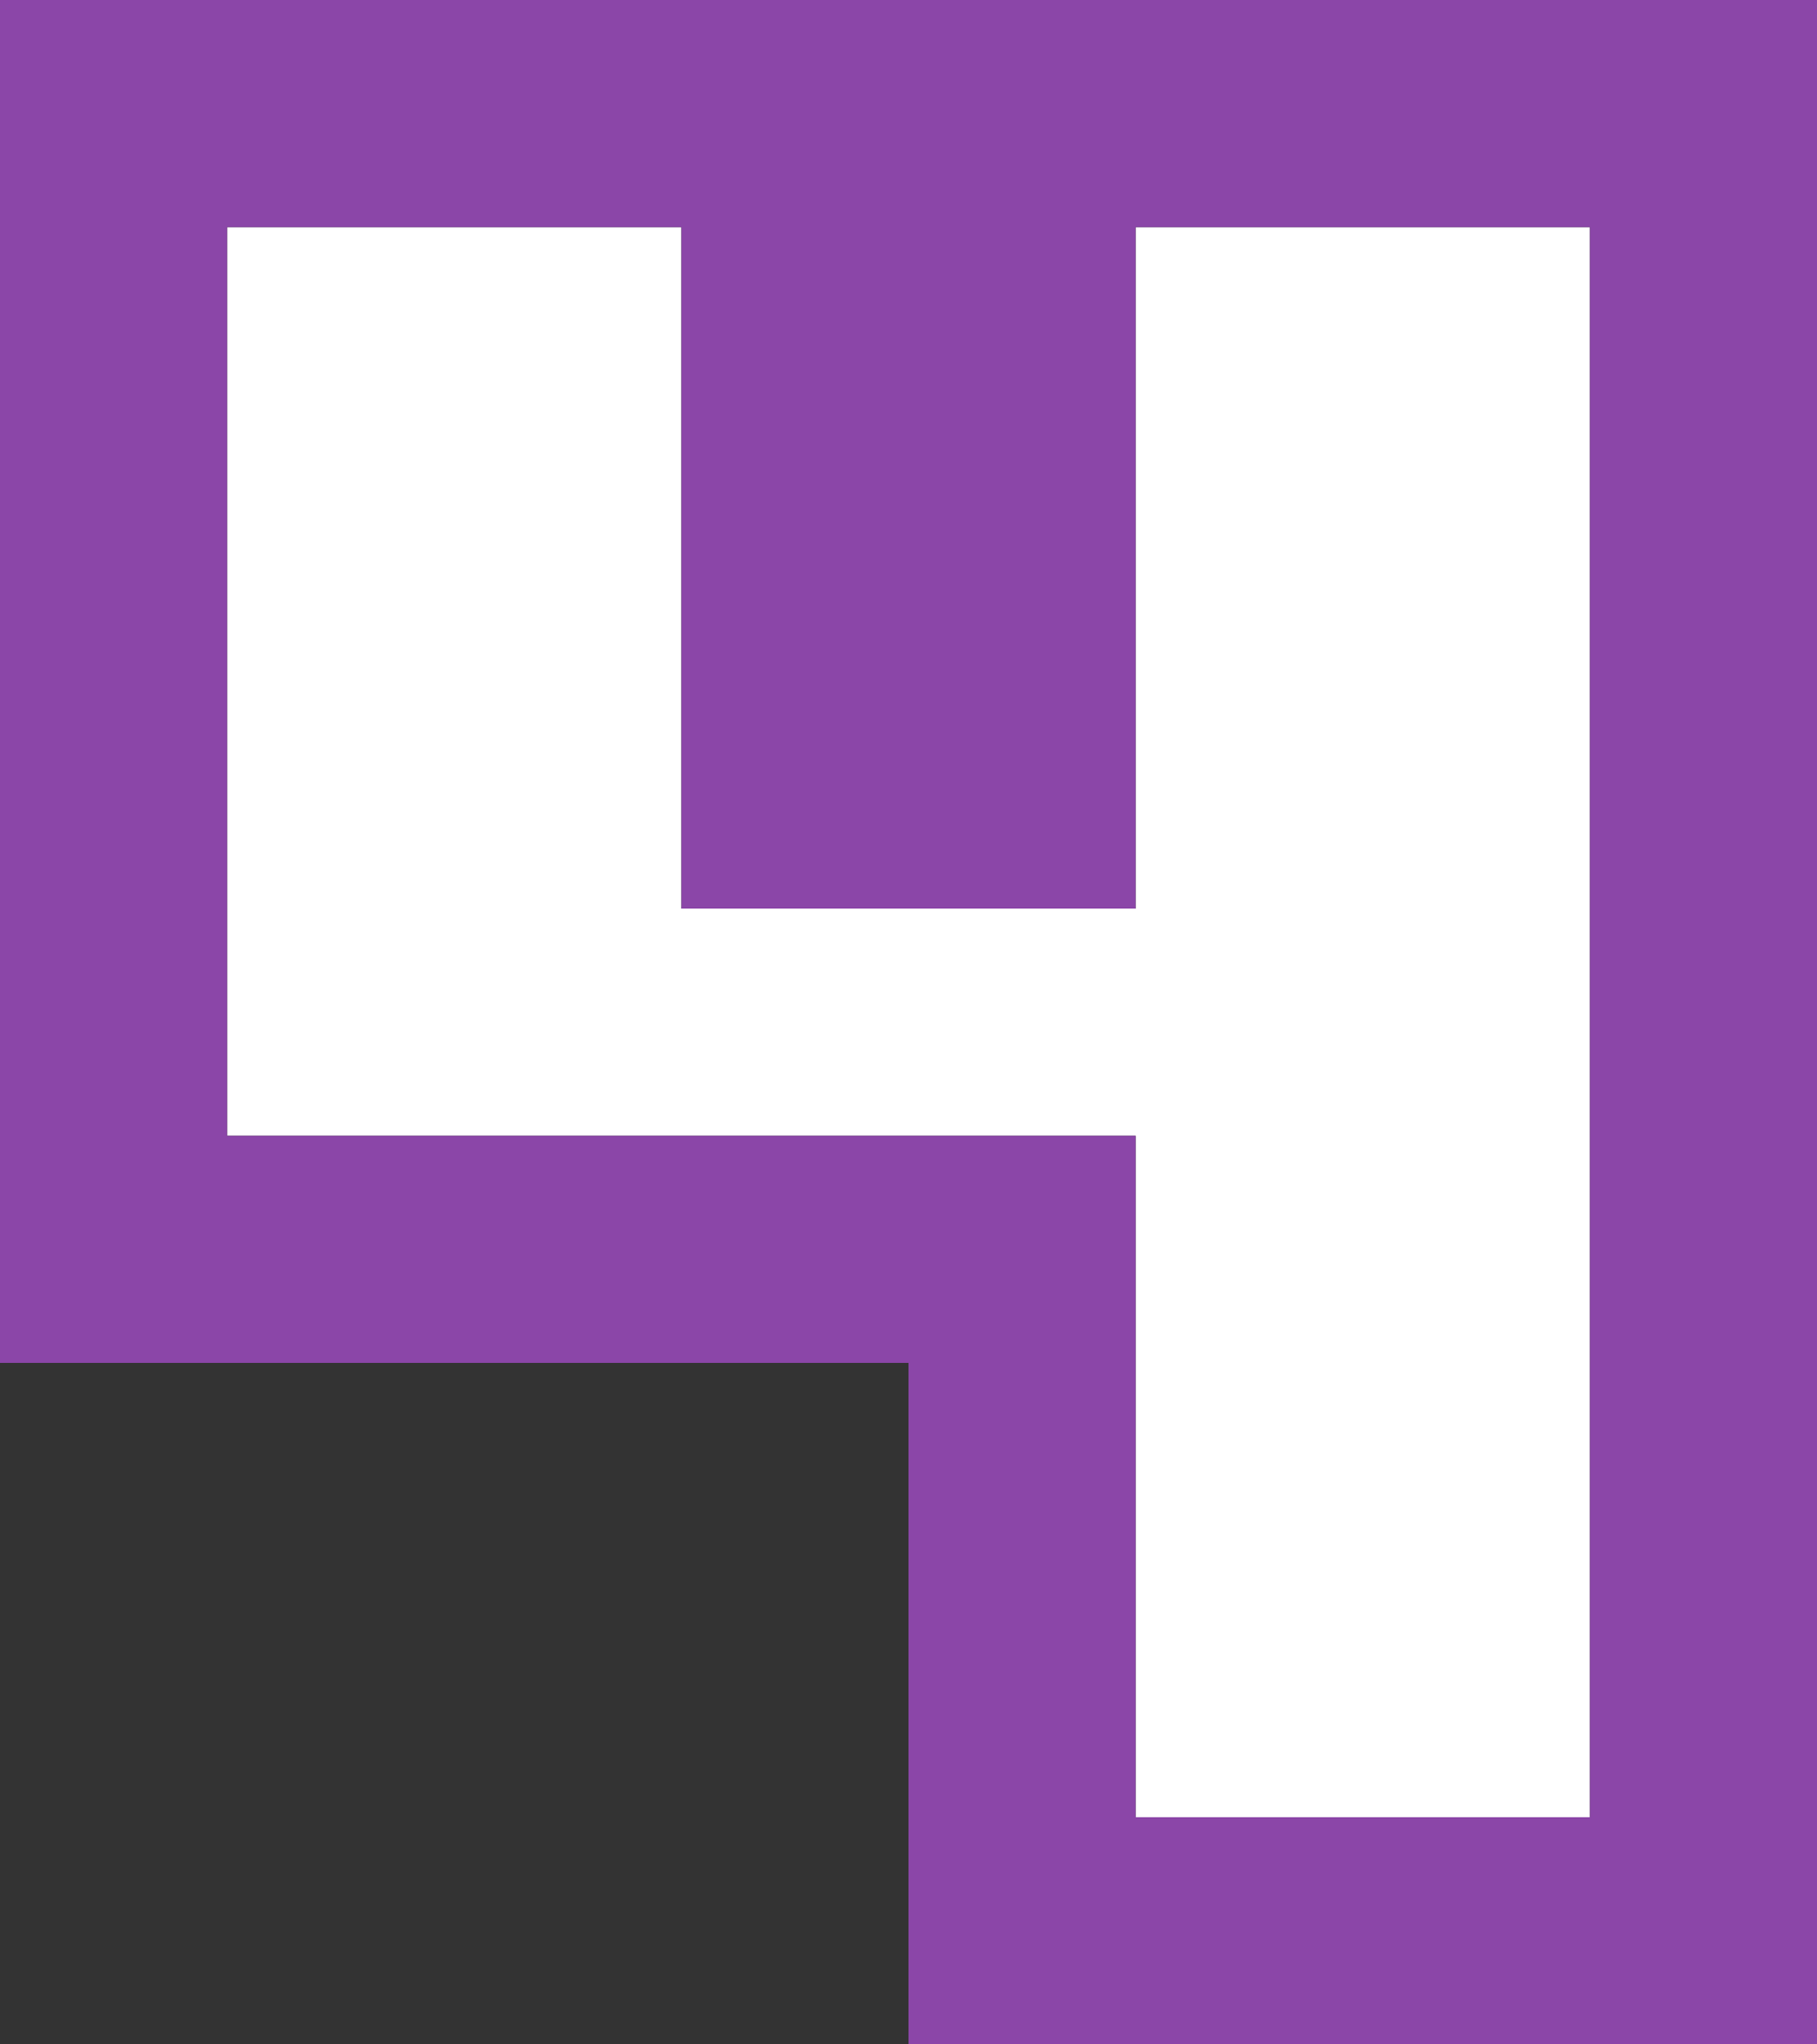 <?xml version="1.0" encoding="UTF-8" standalone="no"?>
<svg xmlns:xlink="http://www.w3.org/1999/xlink" height="9.0px" width="8.0px" xmlns="http://www.w3.org/2000/svg">
  <rect width="100%" height="100%" fill="#333333" stroke="none"/>
  <g transform="matrix(1.0, 0.0, 0.0, 1.0, -2.0, 10.0)">
    <path d="M7.0 -9.0 L9.0 -9.0 9.0 -2.0 7.0 -2.0 7.0 -5.0 3.0 -5.0 3.0 -9.0 5.0 -9.0 5.0 -6.0 7.0 -6.0 7.0 -9.0" fill="#ffffff" fill-rule="evenodd" stroke="none"/>
    <path d="M7.0 -9.0 L7.0 -6.0 5.0 -6.0 5.0 -9.0 3.0 -9.0 3.0 -5.0 7.0 -5.0 7.0 -2.0 9.0 -2.0 9.0 -9.0 7.0 -9.0 M6.0 -1.0 L6.0 -4.0 2.0 -4.0 2.0 -10.0 10.0 -10.0 10.0 -1.0 6.0 -1.0" fill="#8b46a8" fill-rule="evenodd" stroke="none"/>
  </g>
</svg>
